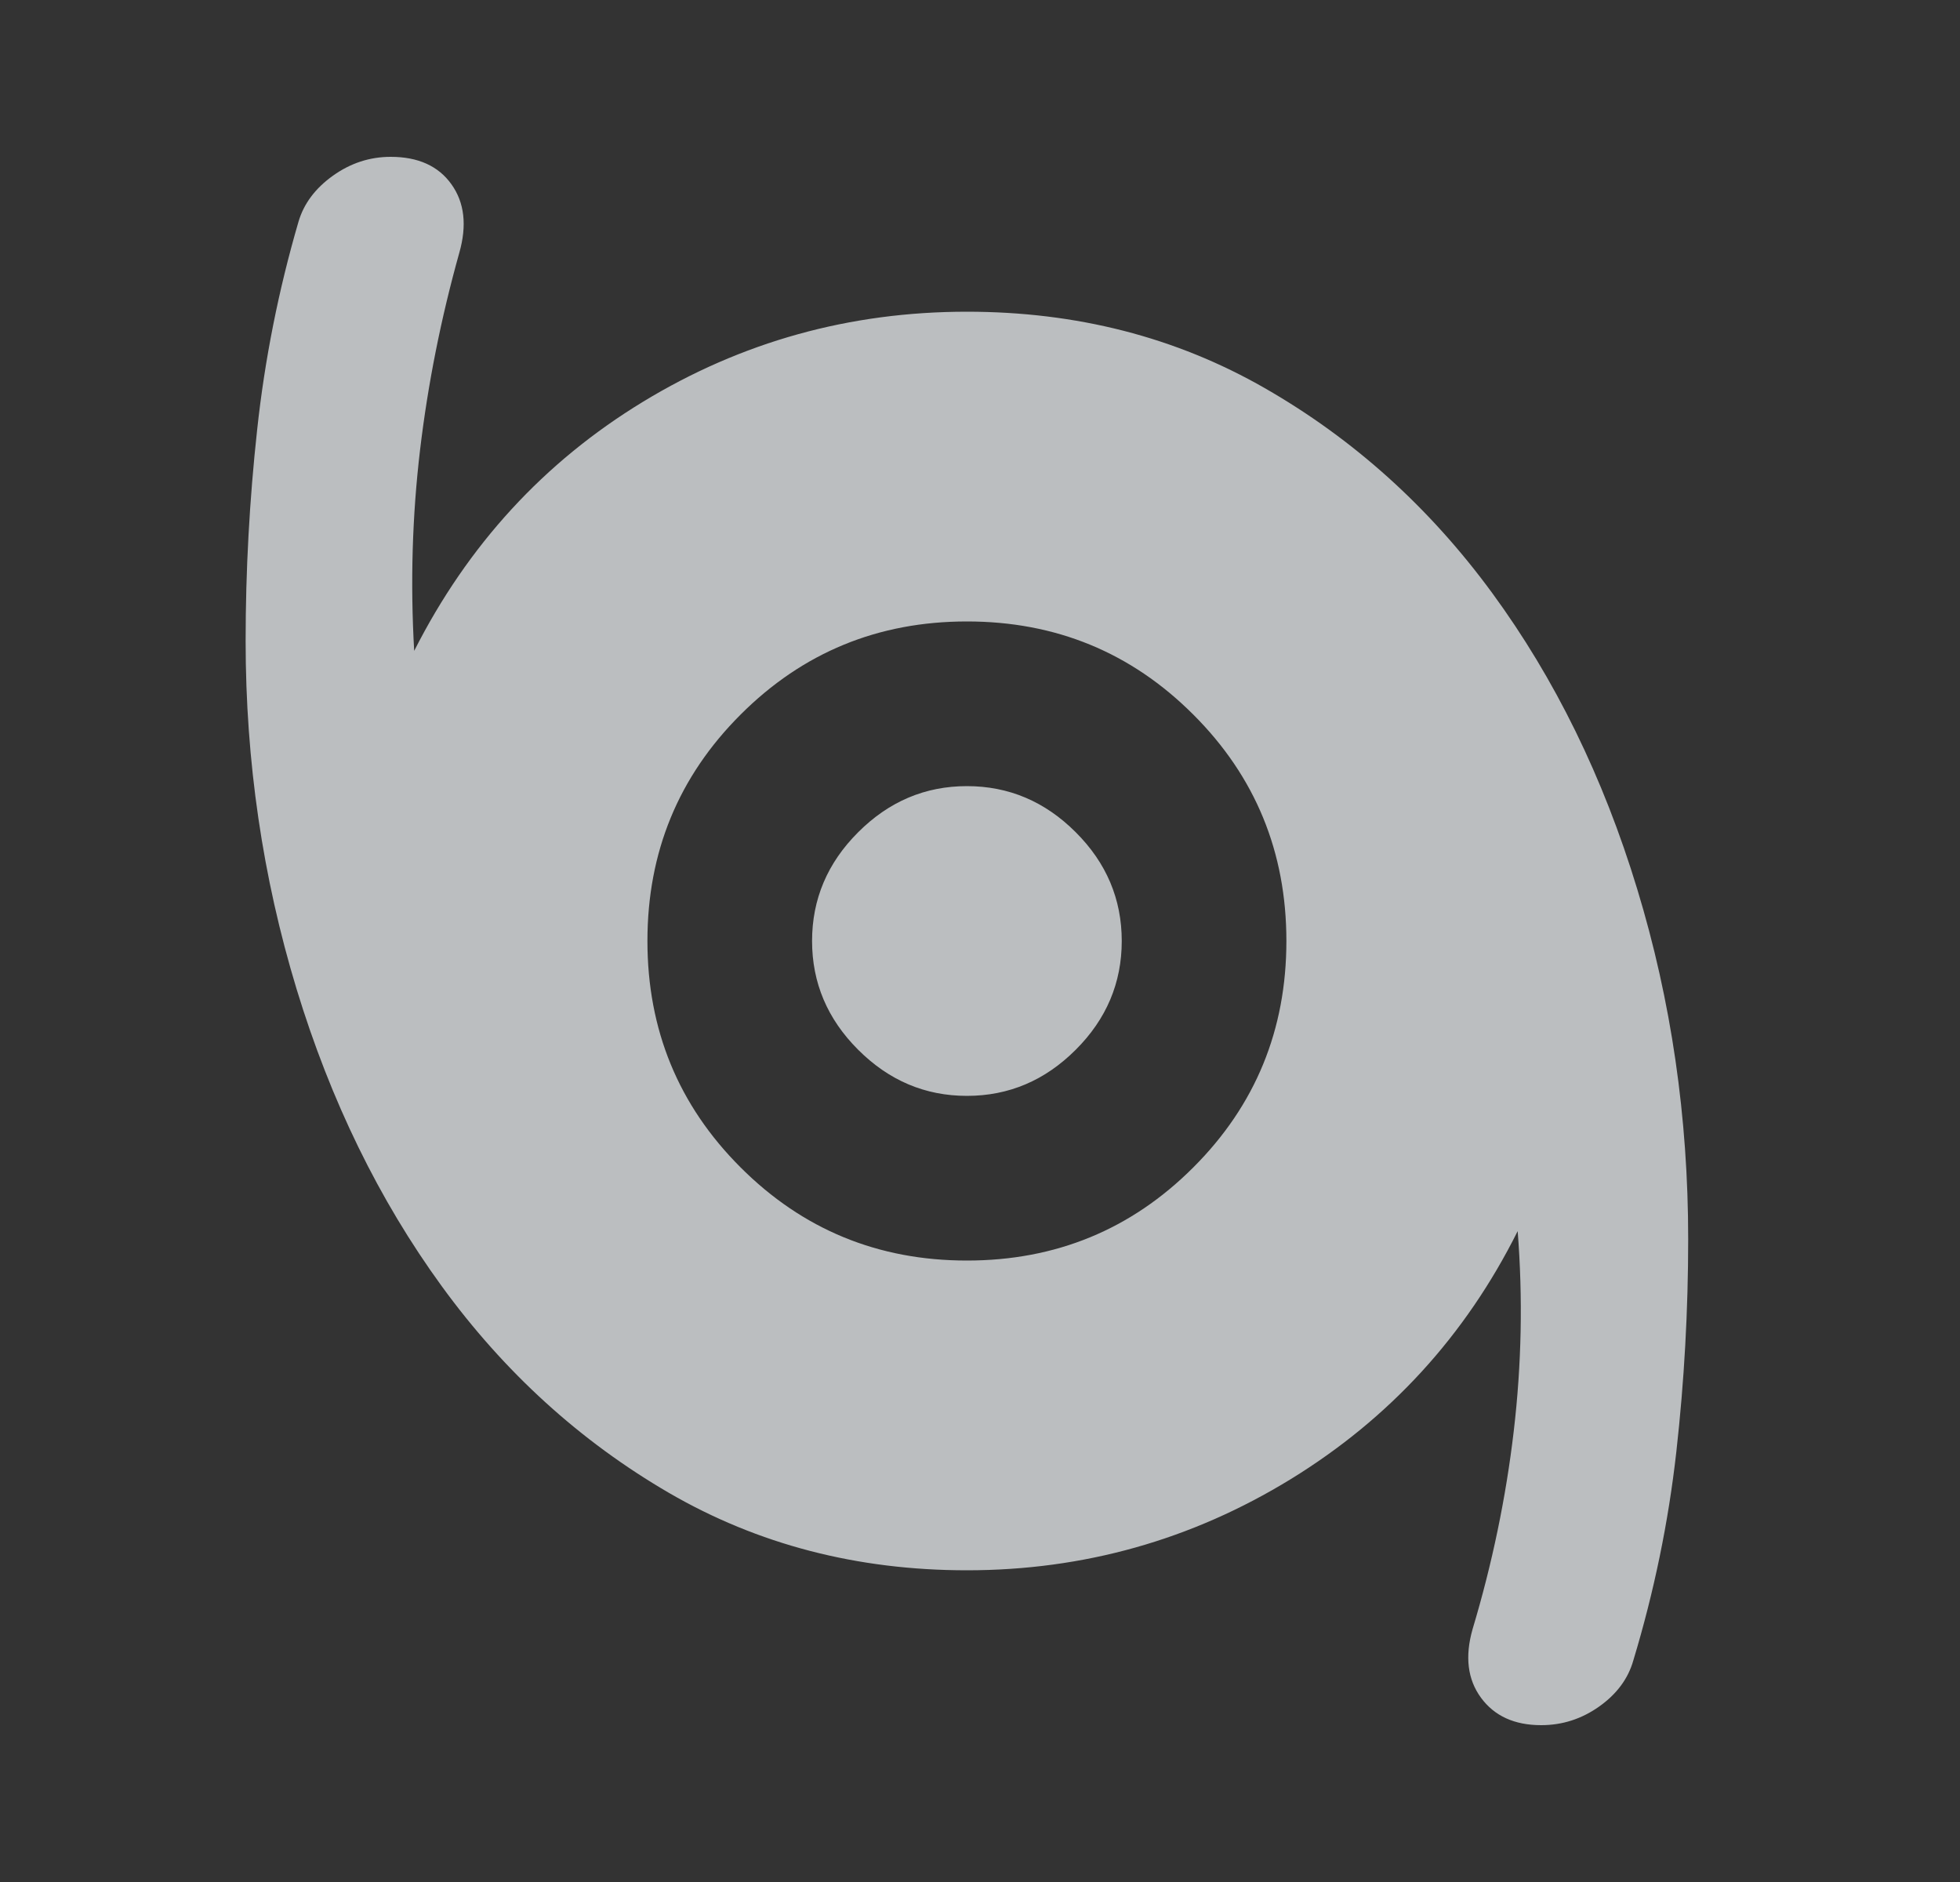 <svg width="25" height="24" viewBox="0 0 25 24" fill="none" xmlns="http://www.w3.org/2000/svg">
<rect x="0" y="0" width="25" height="24" fill="#333333" stroke="none"/>
<mask id="mask0_46_1666" style="mask-type:alpha" maskUnits="userSpaceOnUse" x="0" y="0" width="25" height="24">
<rect x="0.333" width="24" height="24" fill="#D9D9D9"/>
</mask>
<g mask="url(#mask0_46_1666)">
<path d="M19.658 22C19.317 22 19.061 21.883 18.89 21.65C18.719 21.417 18.683 21.125 18.783 20.775C19.033 19.942 19.208 19.1 19.308 18.25C19.408 17.4 19.425 16.55 19.358 15.7C18.692 17.033 17.727 18.087 16.463 18.863C15.2 19.637 13.823 20.025 12.333 20.025C10.933 20.025 9.667 19.696 8.533 19.038C7.4 18.379 6.433 17.5 5.633 16.4C4.833 15.3 4.217 14.037 3.783 12.613C3.35 11.188 3.133 9.708 3.133 8.175C3.133 7.275 3.182 6.377 3.28 5.48C3.377 4.583 3.553 3.698 3.808 2.825C3.876 2.596 4.022 2.401 4.246 2.241C4.471 2.08 4.717 2 4.983 2C5.333 2 5.592 2.117 5.758 2.35C5.925 2.583 5.958 2.875 5.858 3.225C5.625 4.058 5.458 4.896 5.358 5.737C5.258 6.579 5.233 7.433 5.283 8.3C5.967 6.95 6.939 5.892 8.199 5.125C9.459 4.358 10.837 3.975 12.333 3.975C13.733 3.975 15 4.3 16.133 4.95C17.267 5.6 18.233 6.471 19.033 7.562C19.833 8.654 20.45 9.912 20.883 11.338C21.317 12.762 21.533 14.25 21.533 15.8C21.533 16.708 21.483 17.612 21.382 18.512C21.281 19.412 21.098 20.299 20.833 21.175C20.767 21.408 20.621 21.604 20.398 21.762C20.174 21.921 19.927 22 19.658 22ZM12.333 16.075C13.467 16.075 14.429 15.679 15.221 14.887C16.013 14.096 16.408 13.133 16.408 12C16.408 10.867 16.013 9.904 15.221 9.113C14.429 8.321 13.467 7.925 12.333 7.925C11.2 7.925 10.238 8.321 9.446 9.113C8.654 9.904 8.258 10.867 8.258 12C8.258 13.133 8.654 14.096 9.446 14.887C10.238 15.679 11.2 16.075 12.333 16.075ZM12.333 13.975C11.8 13.975 11.338 13.779 10.946 13.387C10.554 12.996 10.358 12.533 10.358 12C10.358 11.467 10.554 11.004 10.946 10.613C11.338 10.221 11.8 10.025 12.333 10.025C12.867 10.025 13.329 10.221 13.721 10.613C14.113 11.004 14.308 11.467 14.308 12C14.308 12.533 14.113 12.996 13.721 13.387C13.329 13.779 12.867 13.975 12.333 13.975Z" fill="#E8ECEF" fill-opacity="0.75"/>
</g>
</svg>
